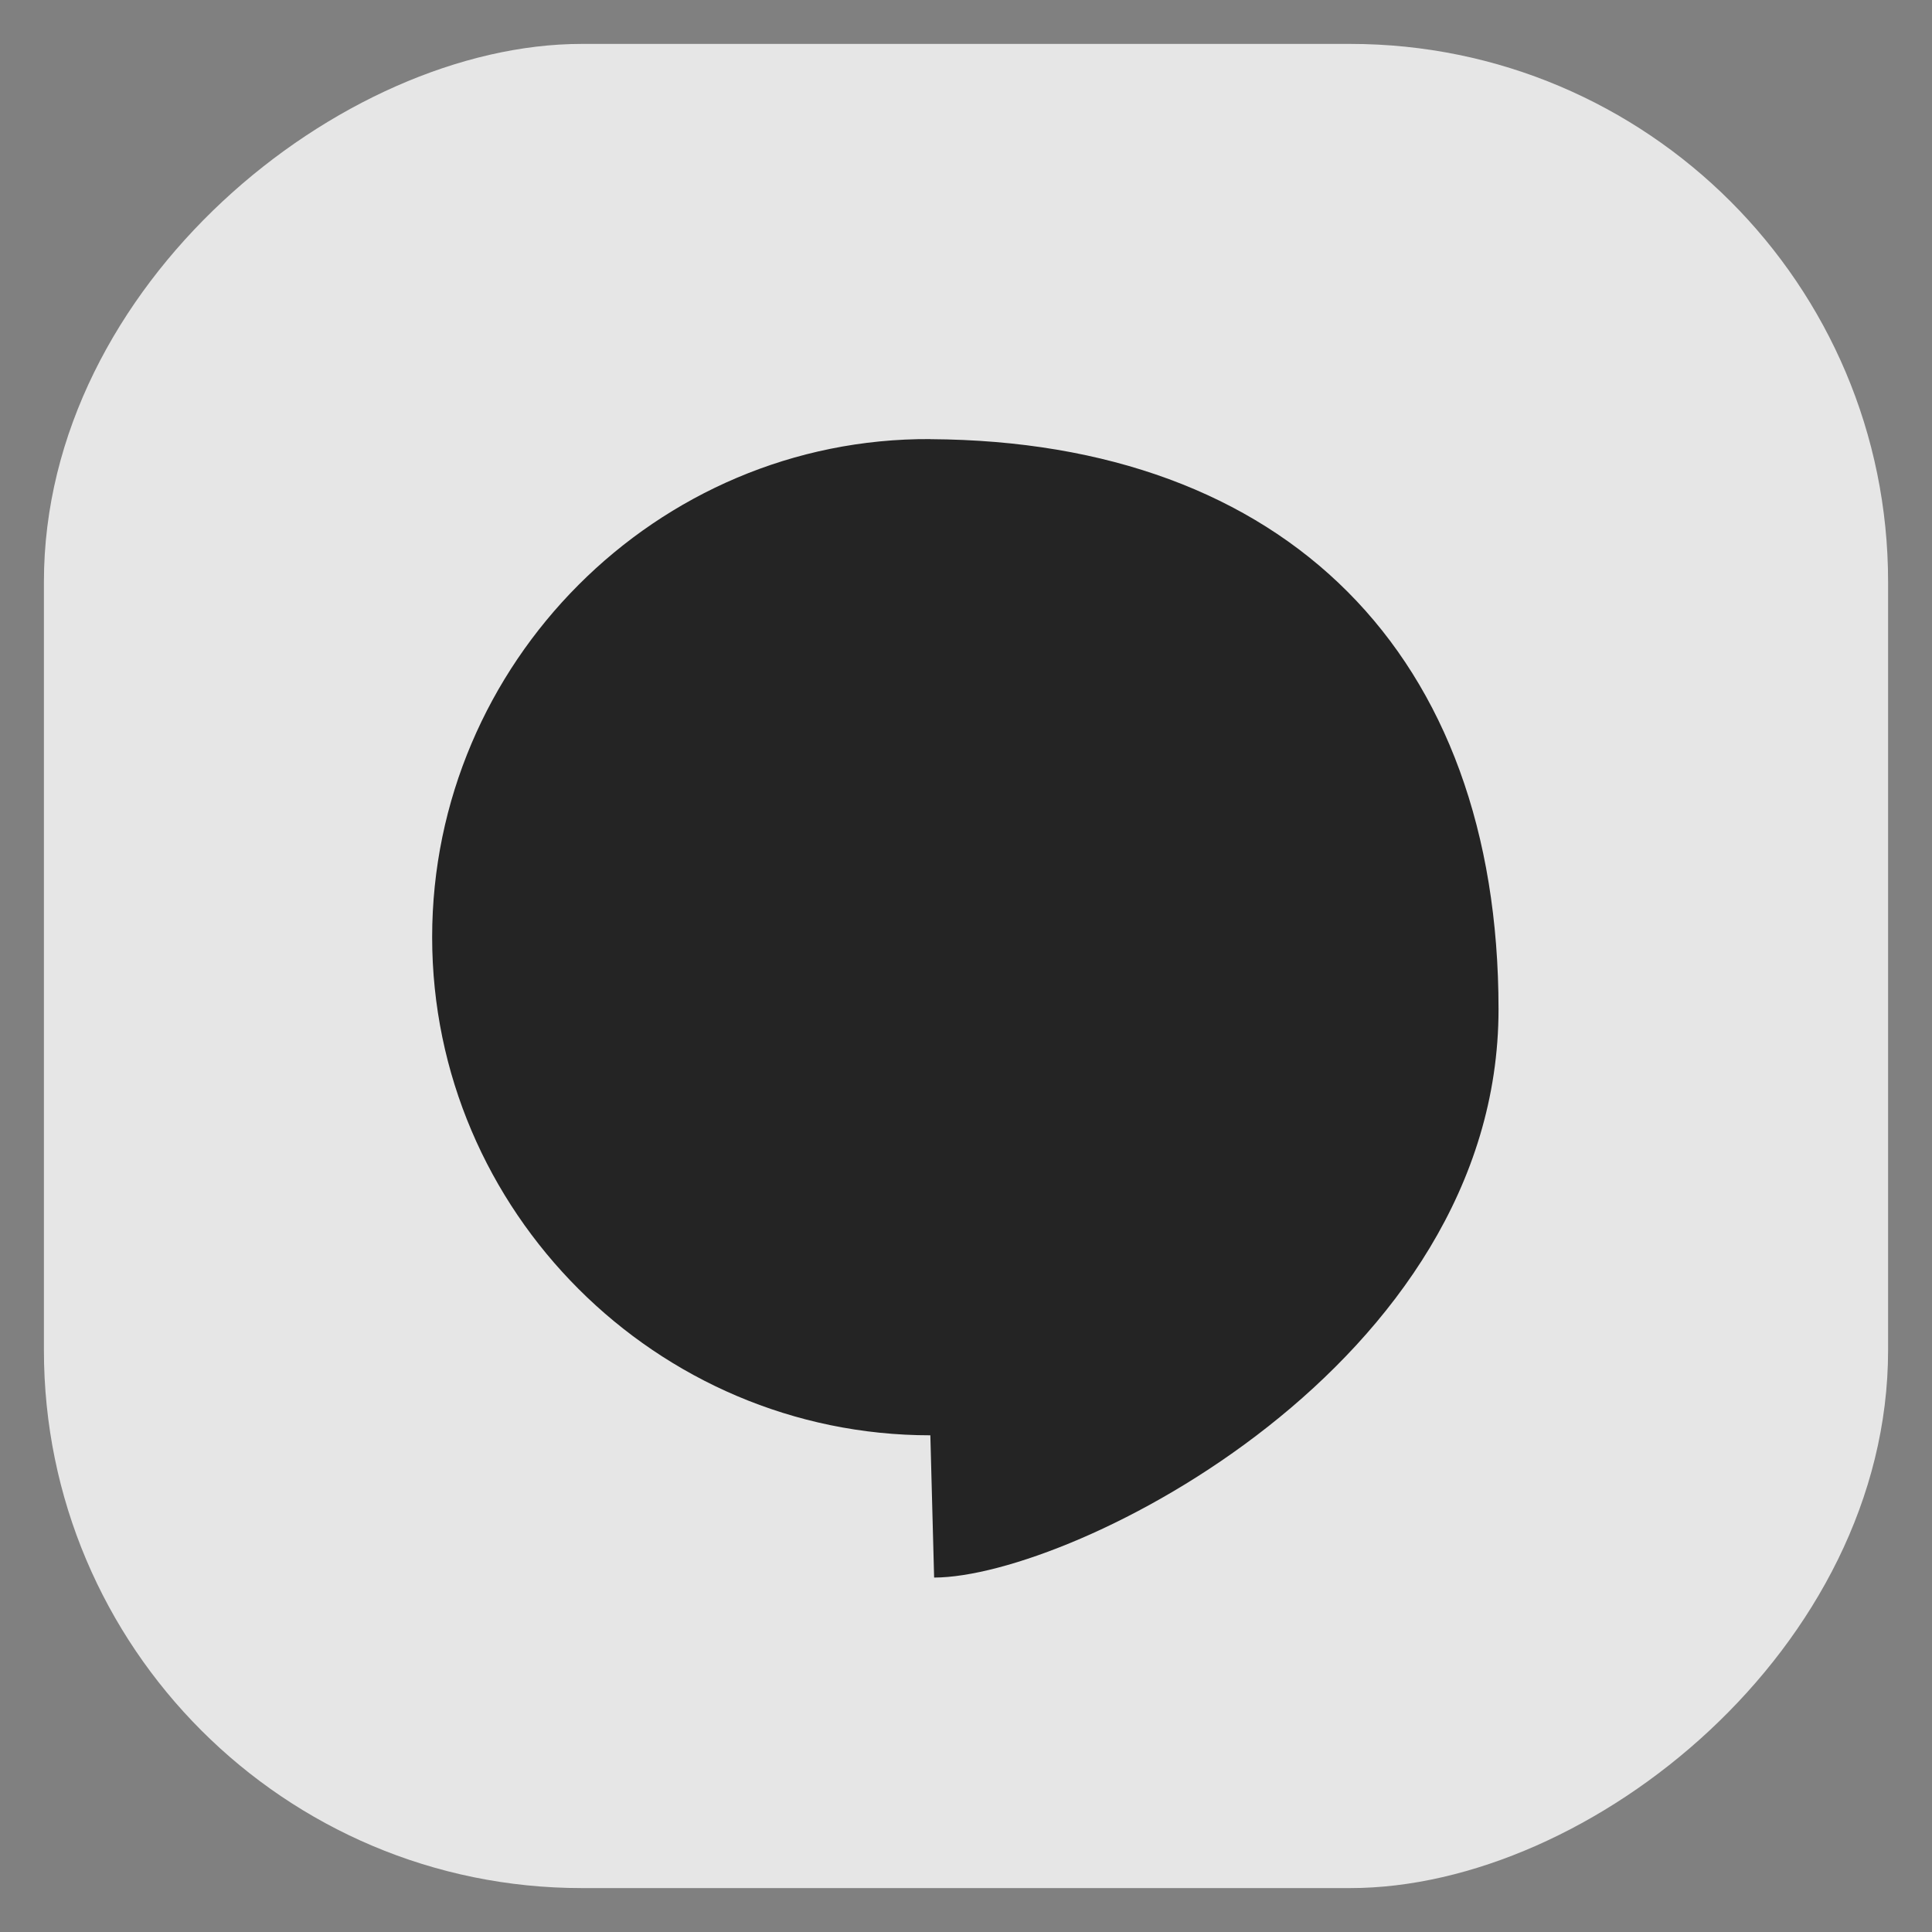 <?xml version="1.0" encoding="UTF-8" standalone="no"?>
<svg
   xmlns:dc="http://purl.org/dc/elements/1.1/"
   xmlns:cc="http://creativecommons.org/ns#"
   xmlns:rdf="http://www.w3.org/1999/02/22-rdf-syntax-ns#"
   xmlns:svg="http://www.w3.org/2000/svg"
   xmlns="http://www.w3.org/2000/svg"
   xmlns:sodipodi="http://sodipodi.sourceforge.net/DTD/sodipodi-0.dtd"
   xmlns:inkscape="http://www.inkscape.org/namespaces/inkscape"
   id="svg12"
   viewBox="0 0 22 22"
   version="1.1"
   height="22"
   width="22"
   sodipodi:docname="konversation.svg"
   inkscape:version="1.0.1 (3bc2e813f5, 2020-09-07, custom)">
  <rect x="0" y="0" width="22" height="22" fill="#808080" stroke="none"/>
  <sodipodi:namedview
     inkscape:document-rotation="0"
     pagecolor="#00c032"
     bordercolor="#666666"
     borderopacity="1"
     objecttolerance="10"
     gridtolerance="10"
     guidetolerance="10"
     inkscape:pageopacity="0"
     inkscape:pageshadow="2"
     inkscape:window-width="1920"
     inkscape:window-height="942"
     id="namedview10"
     showgrid="true"
     inkscape:zoom="17.340909"
     inkscape:cx="3.7845662"
     inkscape:cy="9.9142579"
     inkscape:window-x="0"
     inkscape:window-y="38"
     inkscape:window-maximized="1"
     inkscape:current-layer="svg12"
     inkscape:snap-bbox="true"
     inkscape:snap-nodes="false"
     inkscape:snap-bbox-edge-midpoints="true"
     inkscape:bbox-nodes="true">
    <inkscape:grid
       type="xygrid"
       id="grid835" />
  </sodipodi:namedview>
  <defs
     id="defs3">
    <style
       type="text/css"
       id="current-color-scheme">.ColorScheme-Text { color:#363636; }
  </style>
  </defs>
  <g
     id="konversation">
    <rect
       transform="rotate(90)"
       ry="6.417"
       y="-22"
       x="9.5367432e-07"
       height="22"
       width="22"
       id="rect836"
       style="opacity:0.001;fill:#242424;fill-opacity:1;stroke-width:0.471;stroke-linecap:round" />
    <rect
       transform="rotate(90)"
       ry="6.125"
       y="-21.5"
       x="0.5"
       height="21"
       width="21"
       id="rect882"
       style="opacity:0.8;fill:#ffffff;fill-opacity:1;stroke-width:0.45;stroke-linecap:round" />
    <path
       d="M 10.594,5 C 7.475,4.983 4.921,7.553 4.921,10.672 c 0,3.119 2.554,5.672 5.673,5.672 l 0.043,1.62 c 1.575,-0.003 6.427,-2.429 6.427,-6.472 0,-4.043 -2.426,-6.469 -6.469,-6.491 z"
       style="fill:#242424;fill-opacity:1;stroke:none;stroke-width:1.617;stroke-linecap:round"
       id="rect875" />
  </g>
</svg>
